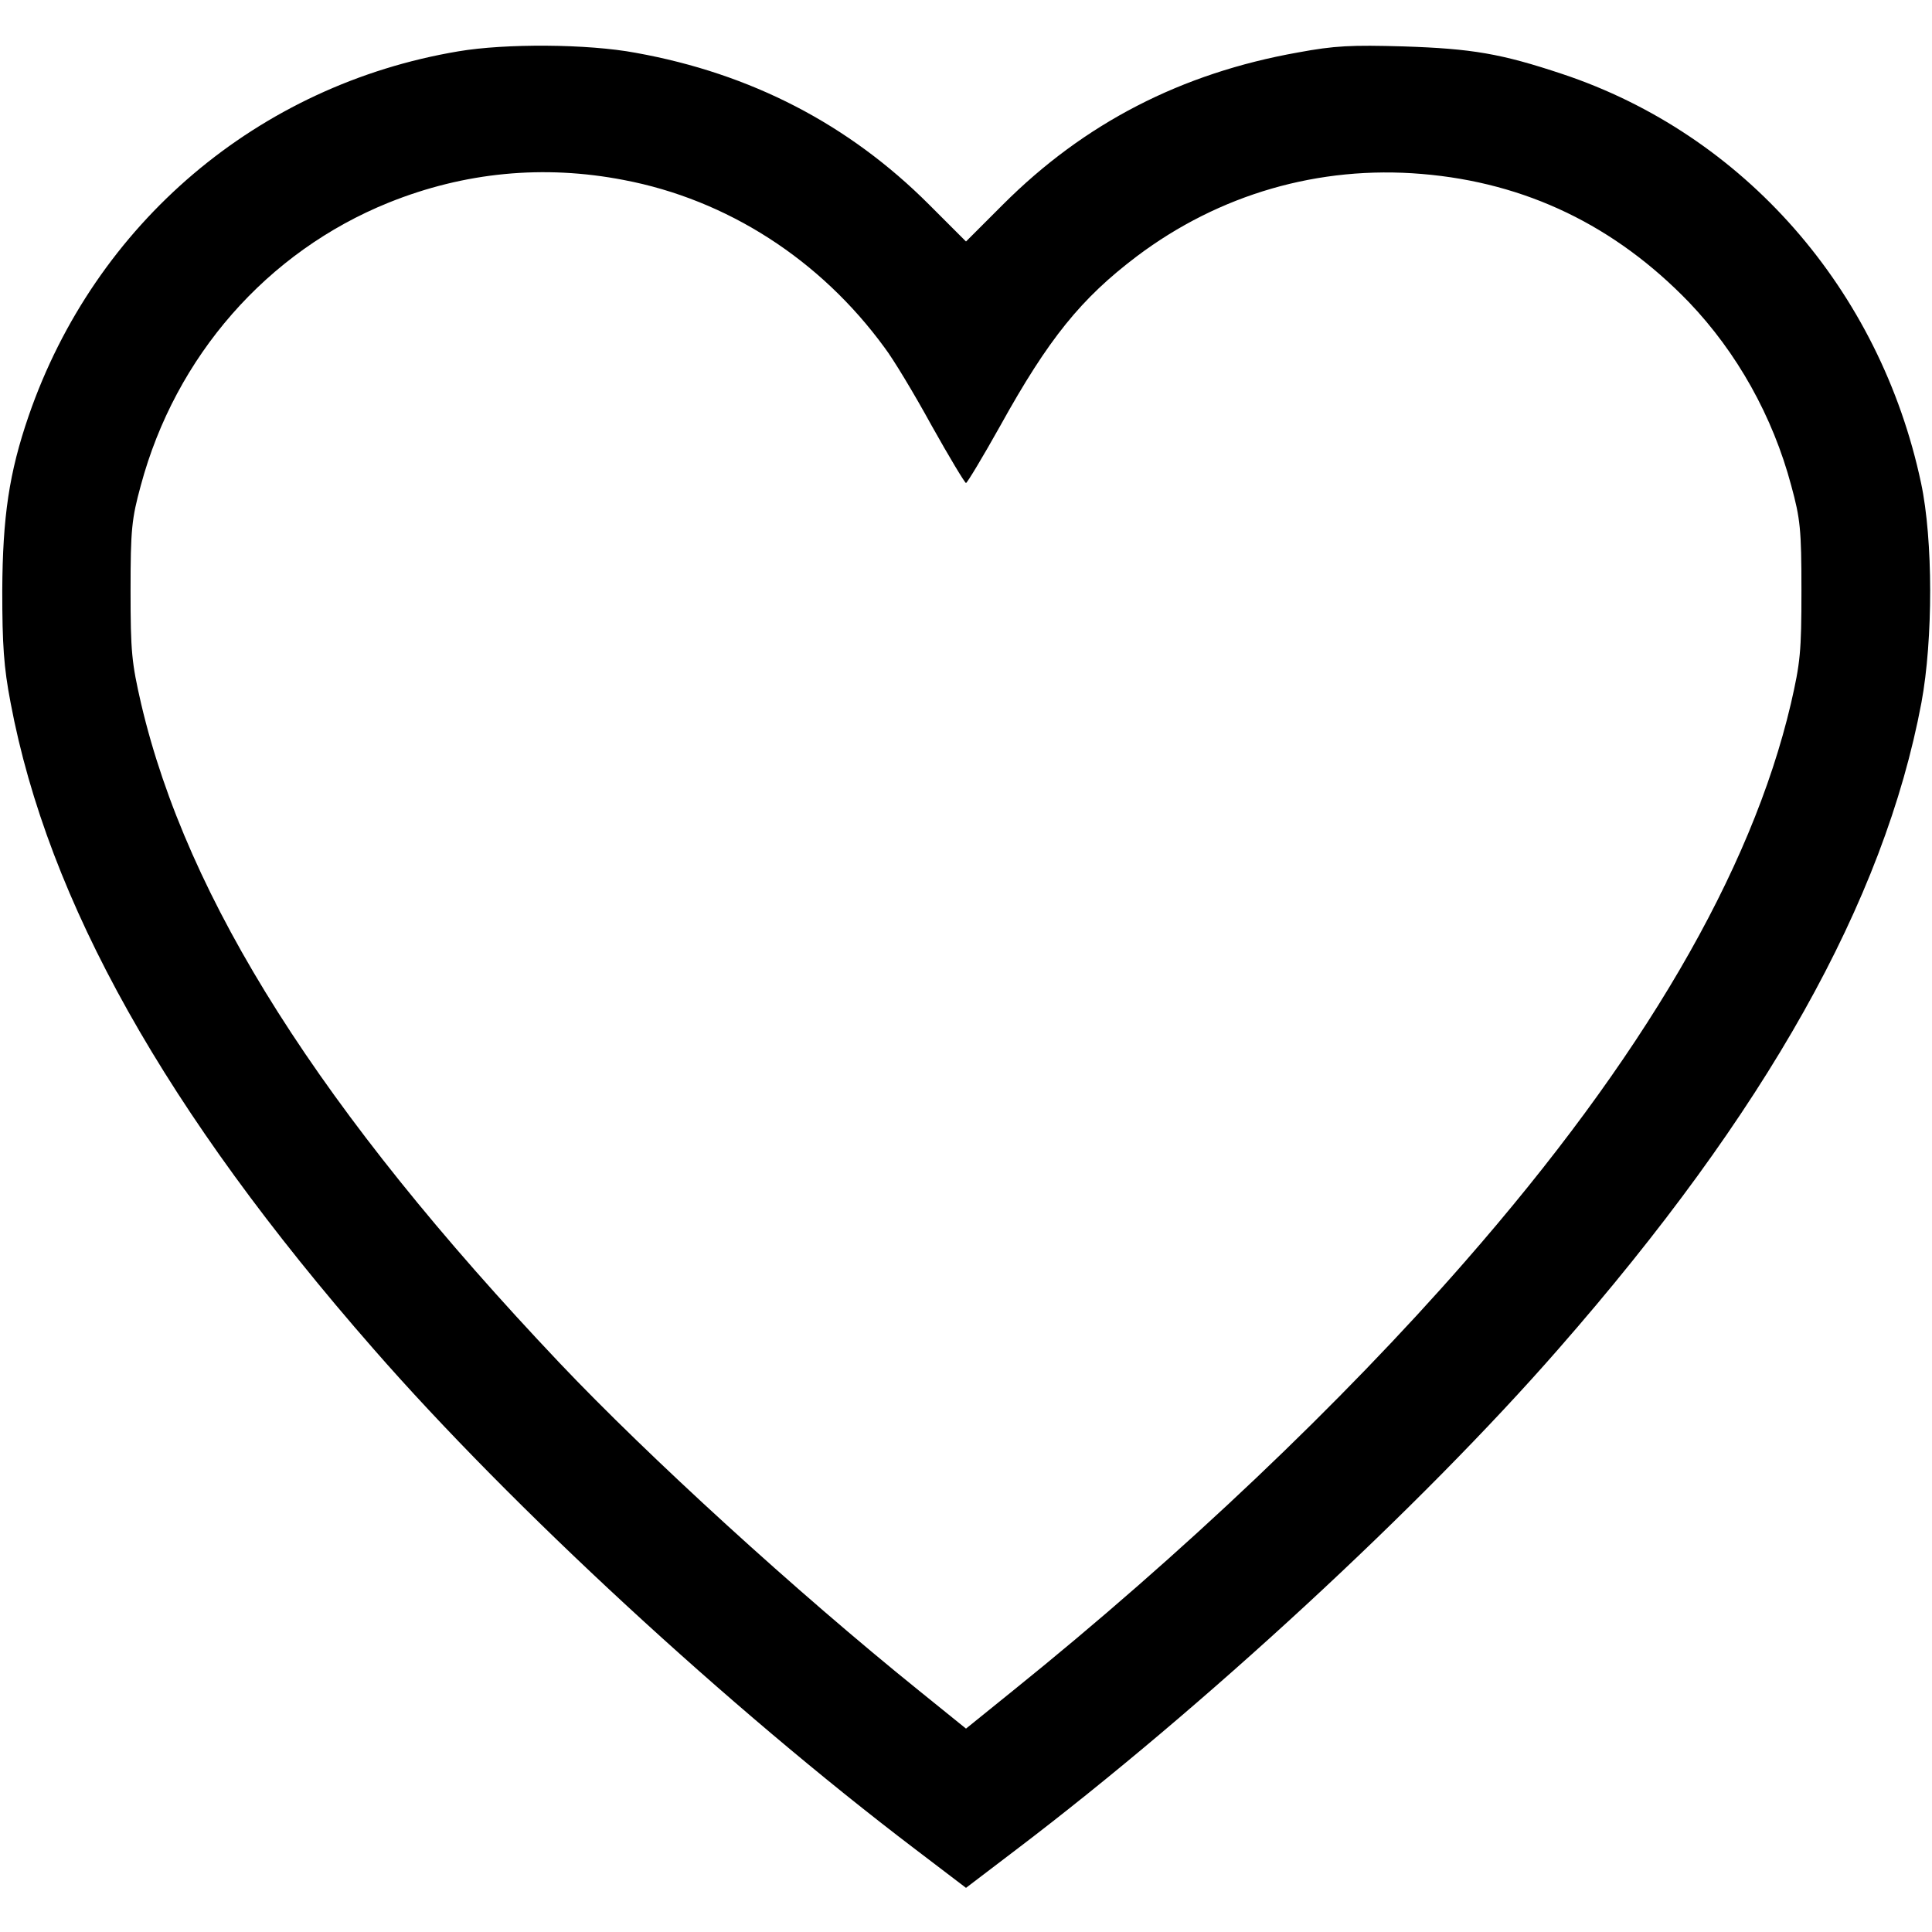 <?xml version="1.0" standalone="no"?>
<!DOCTYPE svg PUBLIC "-//W3C//DTD SVG 20010904//EN"
 "http://www.w3.org/TR/2001/REC-SVG-20010904/DTD/svg10.dtd">
<svg version="1.0" xmlns="http://www.w3.org/2000/svg"
 width="512pt" height="512pt" viewBox="0 0 512 512"
 preserveAspectRatio="xMidYMid meet">

<g transform="translate(0,512) scale(0.1,-0.1)"
fill="#000000" stroke="none">
<path d="M1215 4984 c-531 -89 -963 -456 -1139 -966 -52 -151 -69 -268 -70
-463 0 -144 4 -203 22 -297 99 -527 412 -1085 962 -1713 365 -418 941 -950
1436 -1326 l134 -102 134 102 c495 376 1071 908 1436 1326 550 628 863 1186
962 1713 31 167 31 432 -1 582 -109 513 -470 924 -951 1084 -162 54 -239 67
-420 73 -139 4 -183 2 -280 -16 -310 -55 -567 -188 -782 -403 l-98 -98 -98 98
c-213 213 -472 347 -777 402 -128 24 -346 25 -470 4z m438 -341 c274 -52 521
-211 691 -444 23 -30 79 -123 125 -207 47 -84 88 -152 91 -152 3 0 44 68 91
152 128 231 214 337 362 449 218 164 482 241 755 218 276 -23 512 -137 708
-340 127 -133 222 -302 271 -486 24 -88 27 -116 27 -278 0 -163 -3 -191 -28
-300 -105 -447 -394 -942 -865 -1480 -326 -373 -749 -775 -1196 -1135 l-125
-101 -125 101 c-325 262 -717 620 -952 868 -633 668 -987 1227 -1109 1747 -25
109 -28 137 -28 300 0 162 3 190 27 278 92 343 335 620 657 750 201 81 411
101 623 60z"/>
</g>
</svg>
